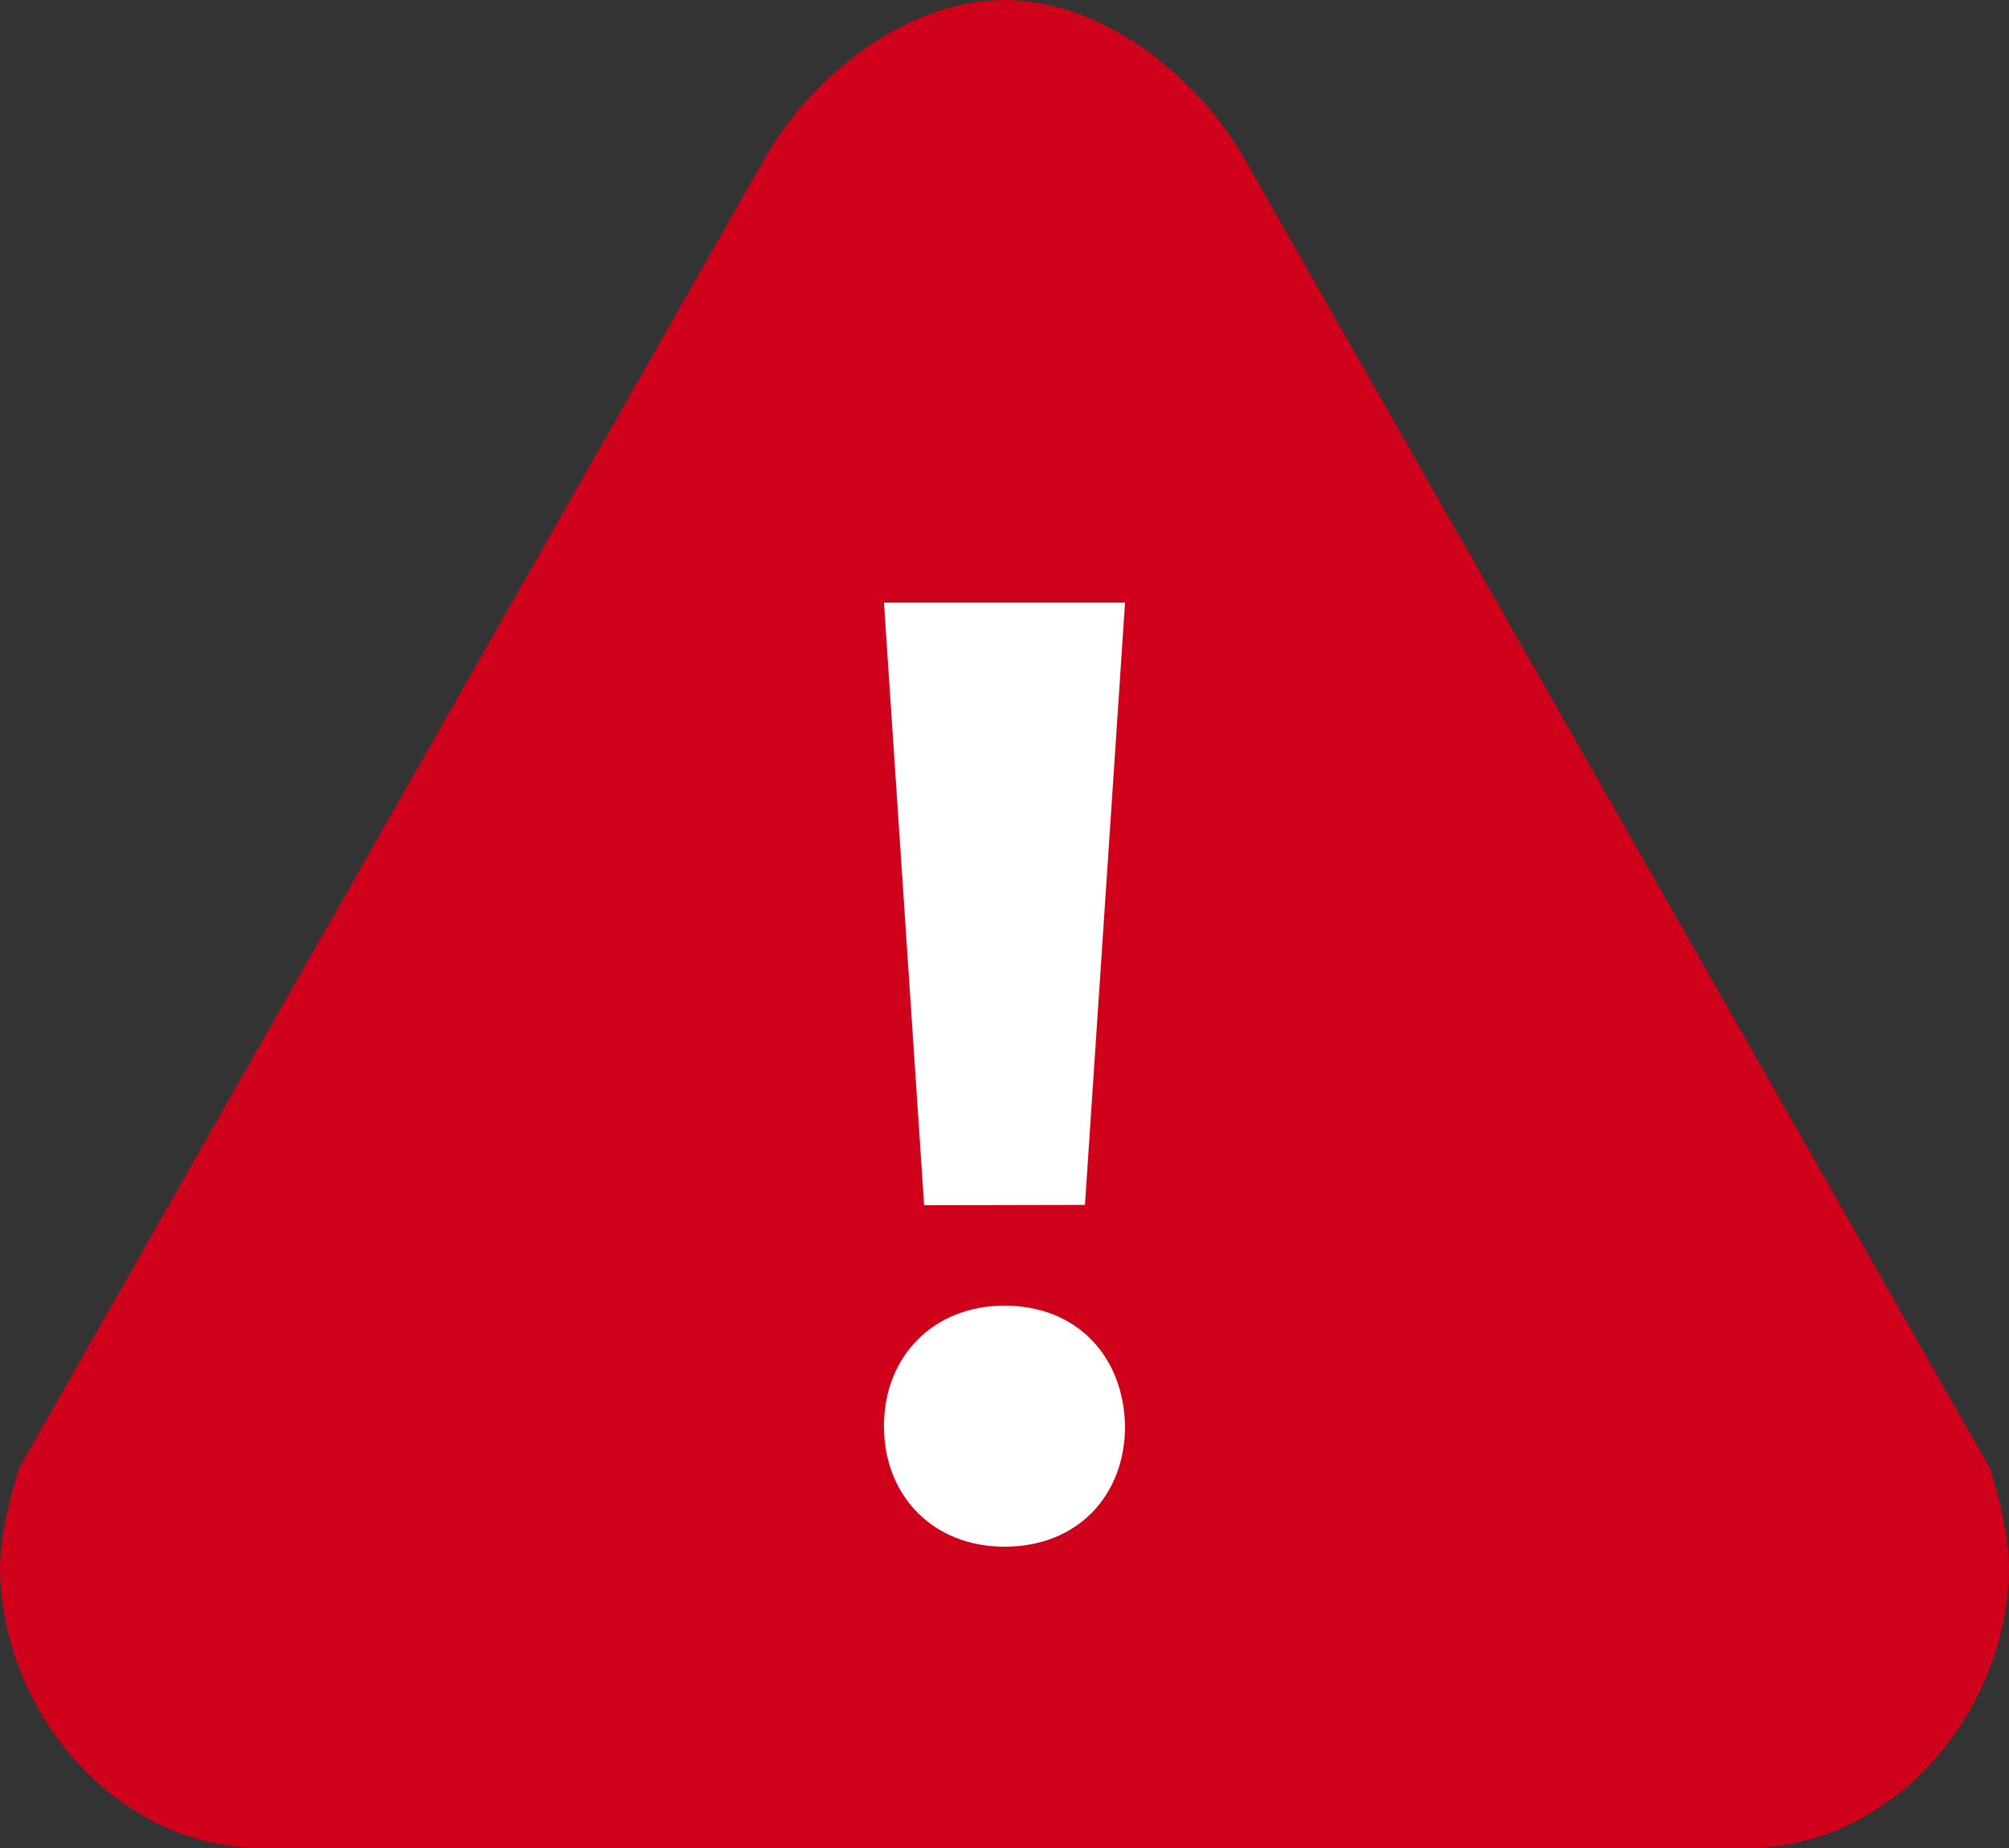<?xml version="1.0" encoding="UTF-8" standalone="no"?>
<svg width="100px" height="92px" viewBox="0 0 100 92" version="1.1" xmlns="http://www.w3.org/2000/svg" xmlns:xlink="http://www.w3.org/1999/xlink" xmlns:sketch="http://www.bohemiancoding.com/sketch/ns">
    <rect x="0" y="0" width="100" height="92" fill="#333333" stroke="none"/>
    <!-- Generator: Sketch 3.4.4 (17249) - http://www.bohemiancoding.com/sketch -->
    <title>t7-d3-tree-diagram__icon-alert--negative</title>
    <desc>Created with Sketch.</desc>
    <defs></defs>
    <g id="t7-d3-tree-diagram__icon-alert--negative" stroke="none" stroke-width="1" fill="none" fill-rule="evenodd" sketch:type="MSPage">
        <g sketch:type="MSLayerGroup">
            <path d="M50,0 L50,92 L87,92 C94.139,92 99.969,85.279 100,78 C99.969,75.89 99.1,73.186 99,73 L62,8 C59.682,3.83 54.887,0 50,0 C45.113,0 40.318,3.83 38,8 L1,73 C0.9,73.186 0.031,75.89 0,78 C0.031,85.279 5.861,92 13,92 L50,92 L50,0" id="Path" fill="#D0021B" sketch:type="MSShapeGroup"></path>
            <path d="M50,77 C46.413,77 44,74.429 44,71 C44,67.505 46.481,65 50,65 C53.587,65 55.933,67.505 56,71 C56,74.429 53.654,77 50,77 L50,77" id="Path" fill="#FFFFFF" sketch:type="MSShapeGroup"></path>
            <path d="M44,30 L56,30 L54.004,59.984 L46,60 L44,30 Z" id="Rectangle-1" fill="#FFFFFF" sketch:type="MSShapeGroup"></path>
        </g>
    </g>
</svg>